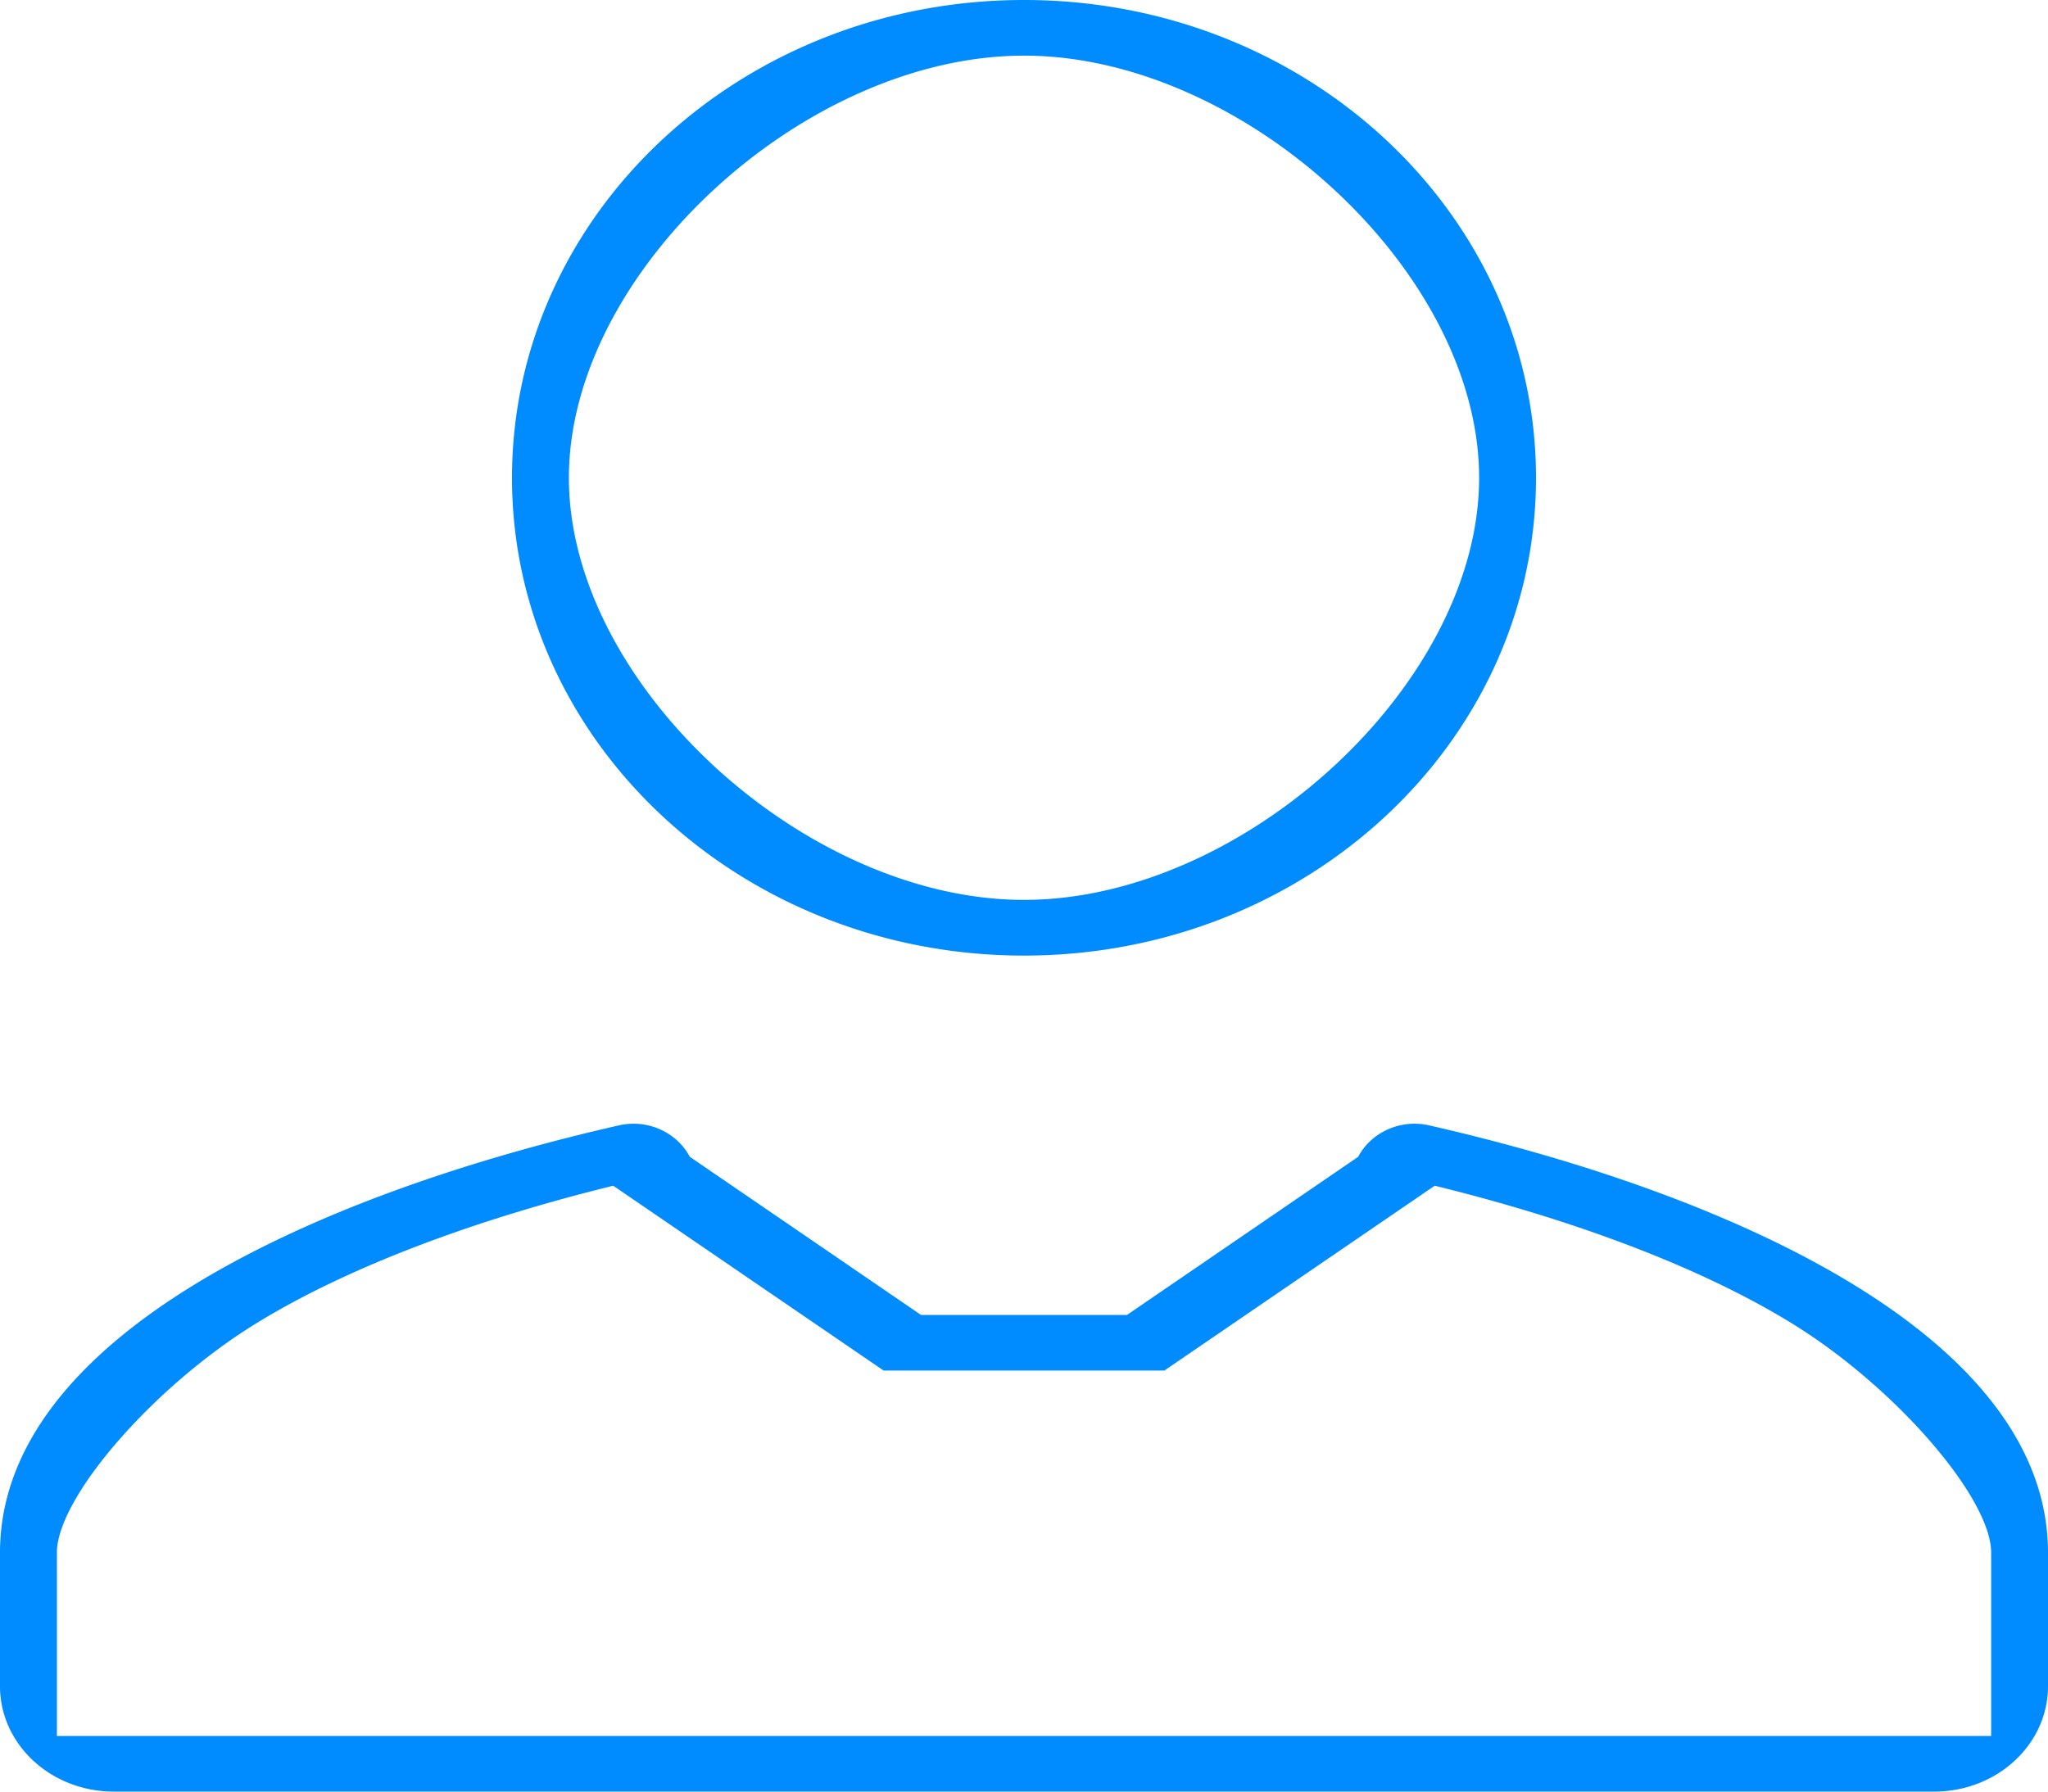 <svg width="40" height="35" fill="none" xmlns="http://www.w3.org/2000/svg"><path fill-rule="evenodd" clip-rule="evenodd" d="M20 17.58c4.282 0 8.889-4.212 8.889-8.246 0-4.034-4.607-8.247-8.889-8.247-4.282 0-8.889 4.213-8.889 8.247S15.718 17.58 20 17.58Zm10-8.246c0 5.157-4.475 9.334-10 9.334S10 14.49 10 9.334 14.475 0 20 0s10 4.177 10 9.334ZM13.473 22.6c-.254-.482-.827-.743-1.386-.615C6.083 23.352 0 26.139 0 30.333v2.608C0 34.078.995 35 2.222 35h35.556C39.005 35 40 34.078 40 32.941v-2.608c0-4.194-6.083-6.981-12.087-8.348-.559-.128-1.132.133-1.386.614l-4.515 3.089a8430.271 8430.271 0 0 1-4.024 0l-4.515-3.089Zm14.55.563-5.28 3.611h-5.486l-5.28-3.61c-2.635.647-5.128 1.558-6.959 2.68-2.026 1.242-3.907 3.417-3.907 4.49v3.58H38.89v-3.58c0-1.073-1.88-3.248-3.907-4.49-1.83-1.122-4.324-2.033-6.96-2.68Z" fill="#008BFE"/></svg>